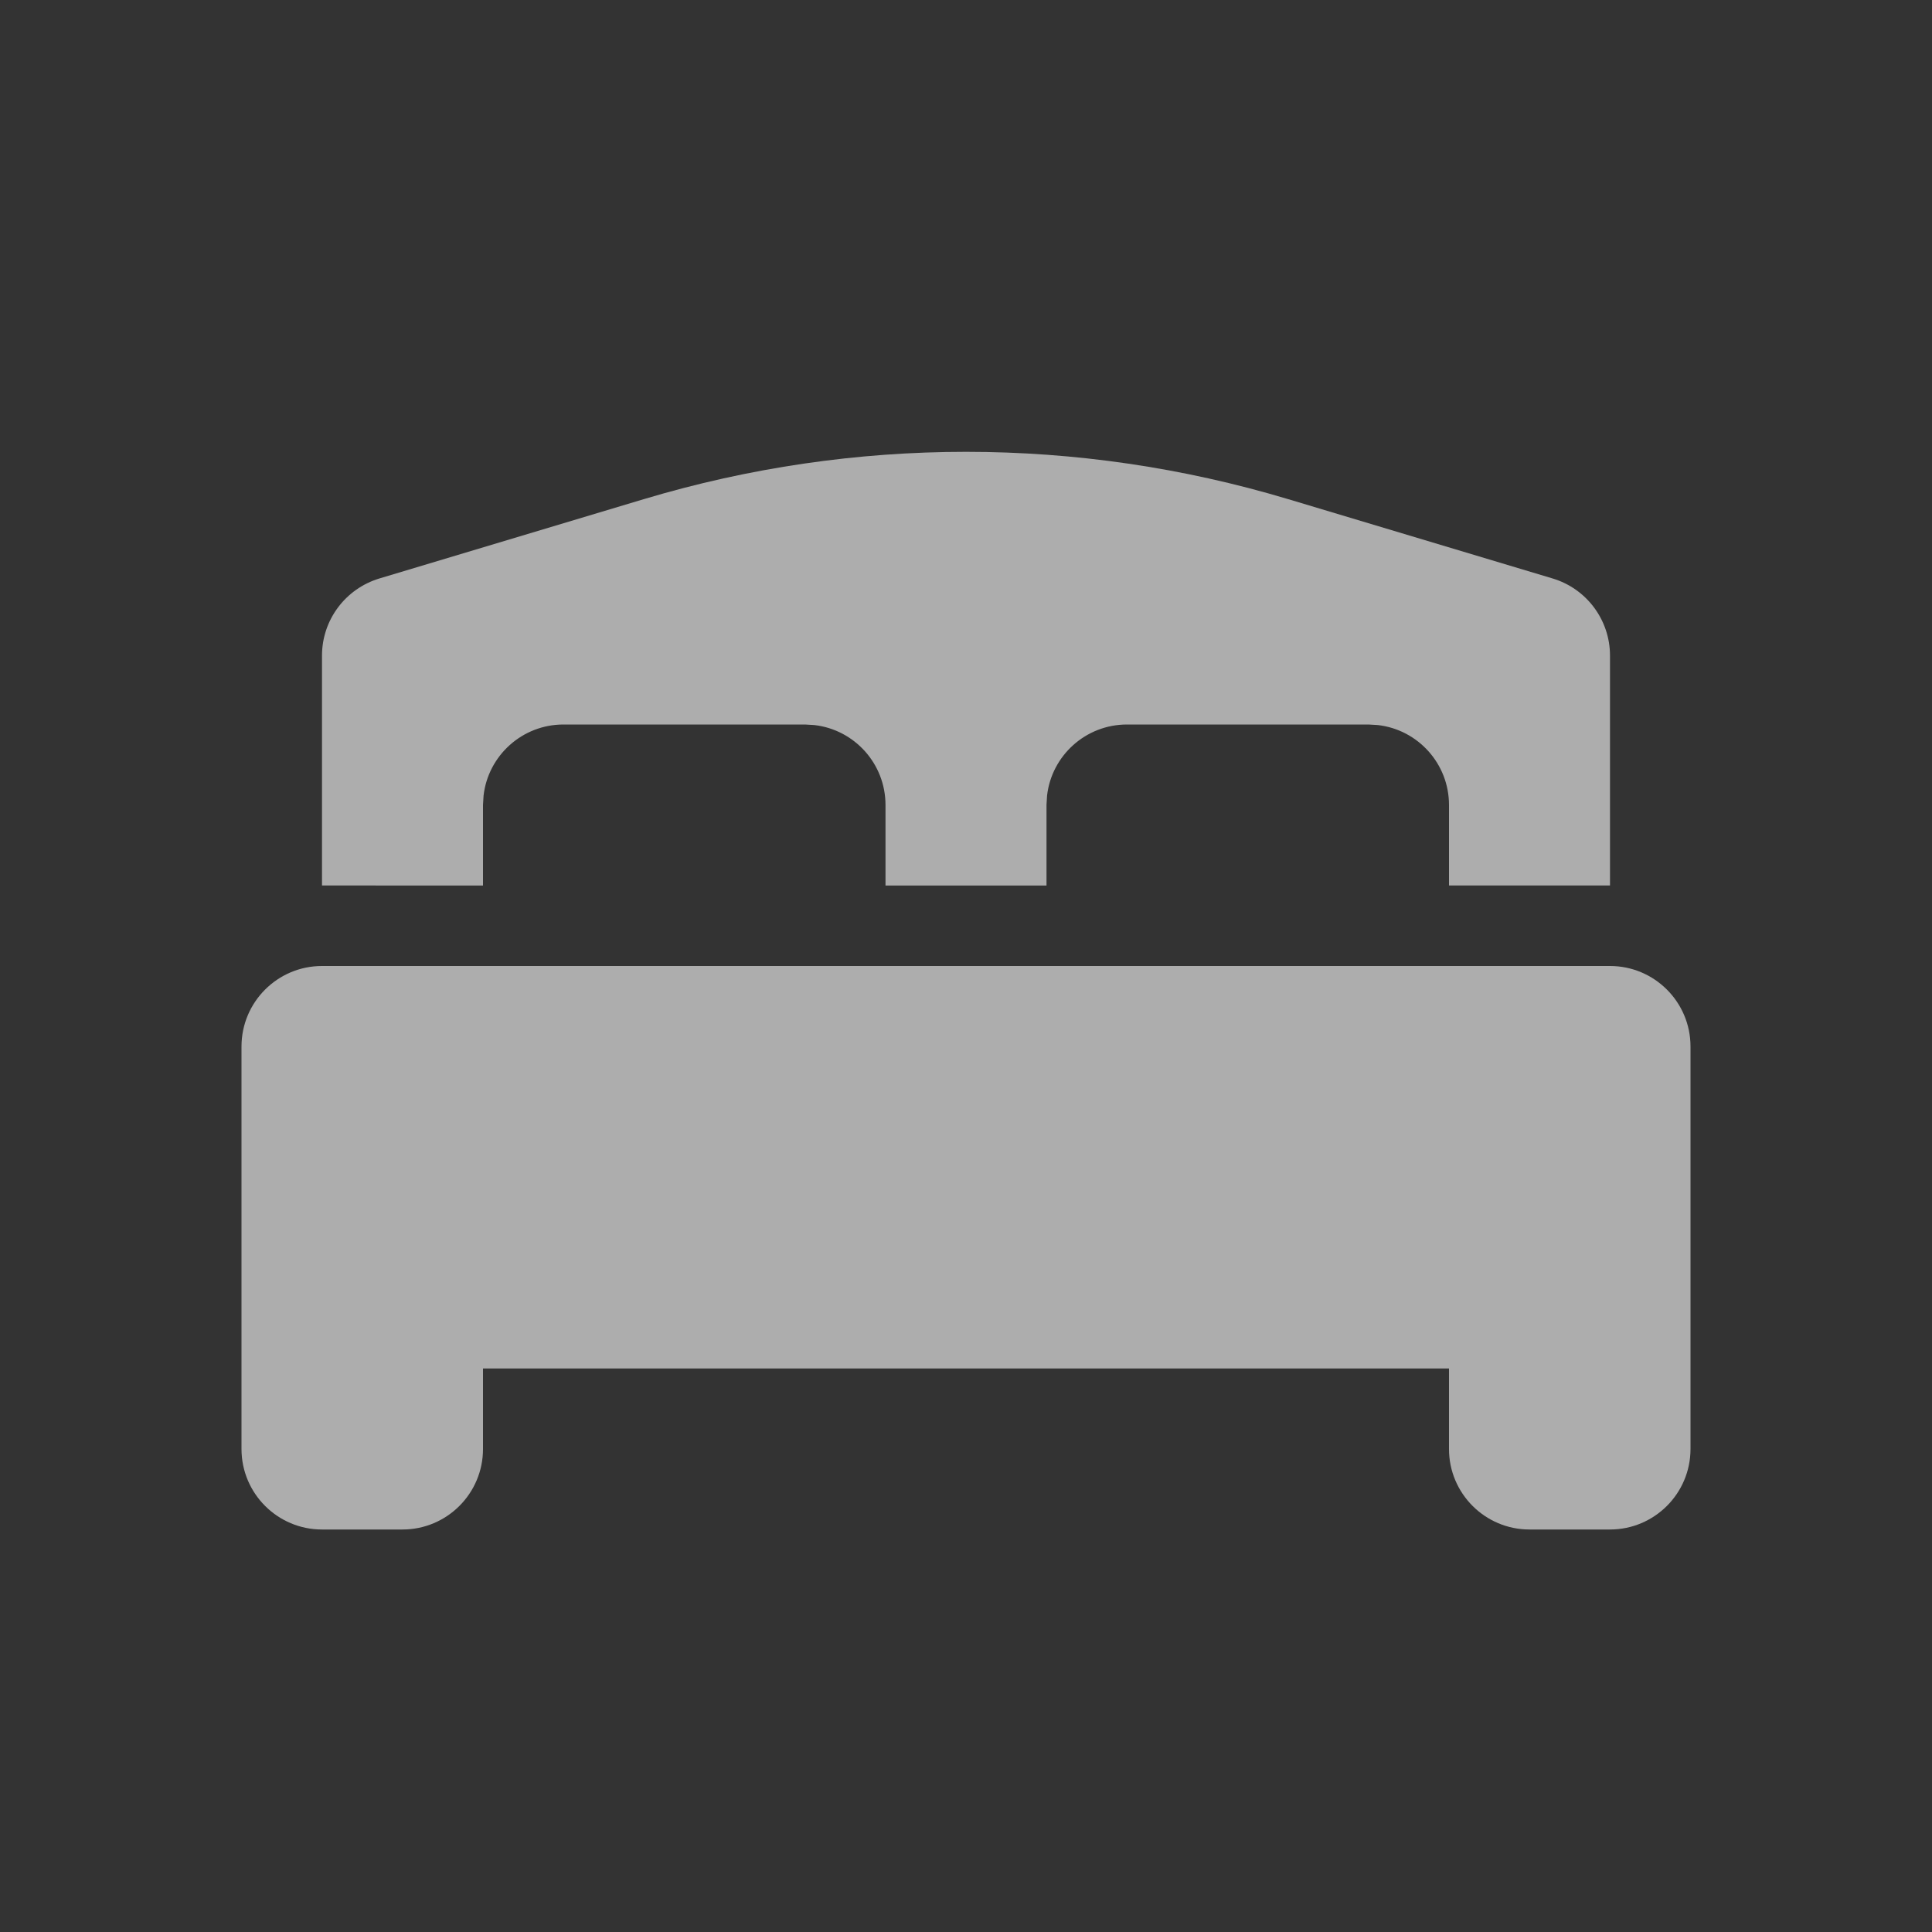 <svg xmlns="http://www.w3.org/2000/svg" width="24" height="24" viewBox="0 0 24 24">
    <rect x="0" y="0" width="24" height="24" fill="#333333" stroke="none"/>
    <g fill="none" fill-opacity=".6" fill-rule="evenodd">
        <g fill="#FFF" fill-rule="nonzero">
            <path d="M20 12c.552 0 1 .448 1 1v5c0 .552-.448 1-1 1h-1c-.552 0-1-.448-1-1v-1H6v1c0 .552-.448 1-1 1H4c-.552 0-1-.448-1-1v-5c0-.552.448-1 1-1h16zm-4-5.8l3.287.986c.423.127.713.516.713.958V11h-2v-1c0-.513-.386-.936-.883-.993L17 9h-3c-.513 0-.936.386-.993.883L13 10v1h-2v-1c0-.513-.386-.936-.883-.993L10 9H7c-.513 0-.936.386-.993.883L6 10v1H4V8.144c0-.442.29-.83.713-.958L8 6.2c2.61-.783 5.39-.783 8 0z"/>
        </g>
    </g>
</svg>
